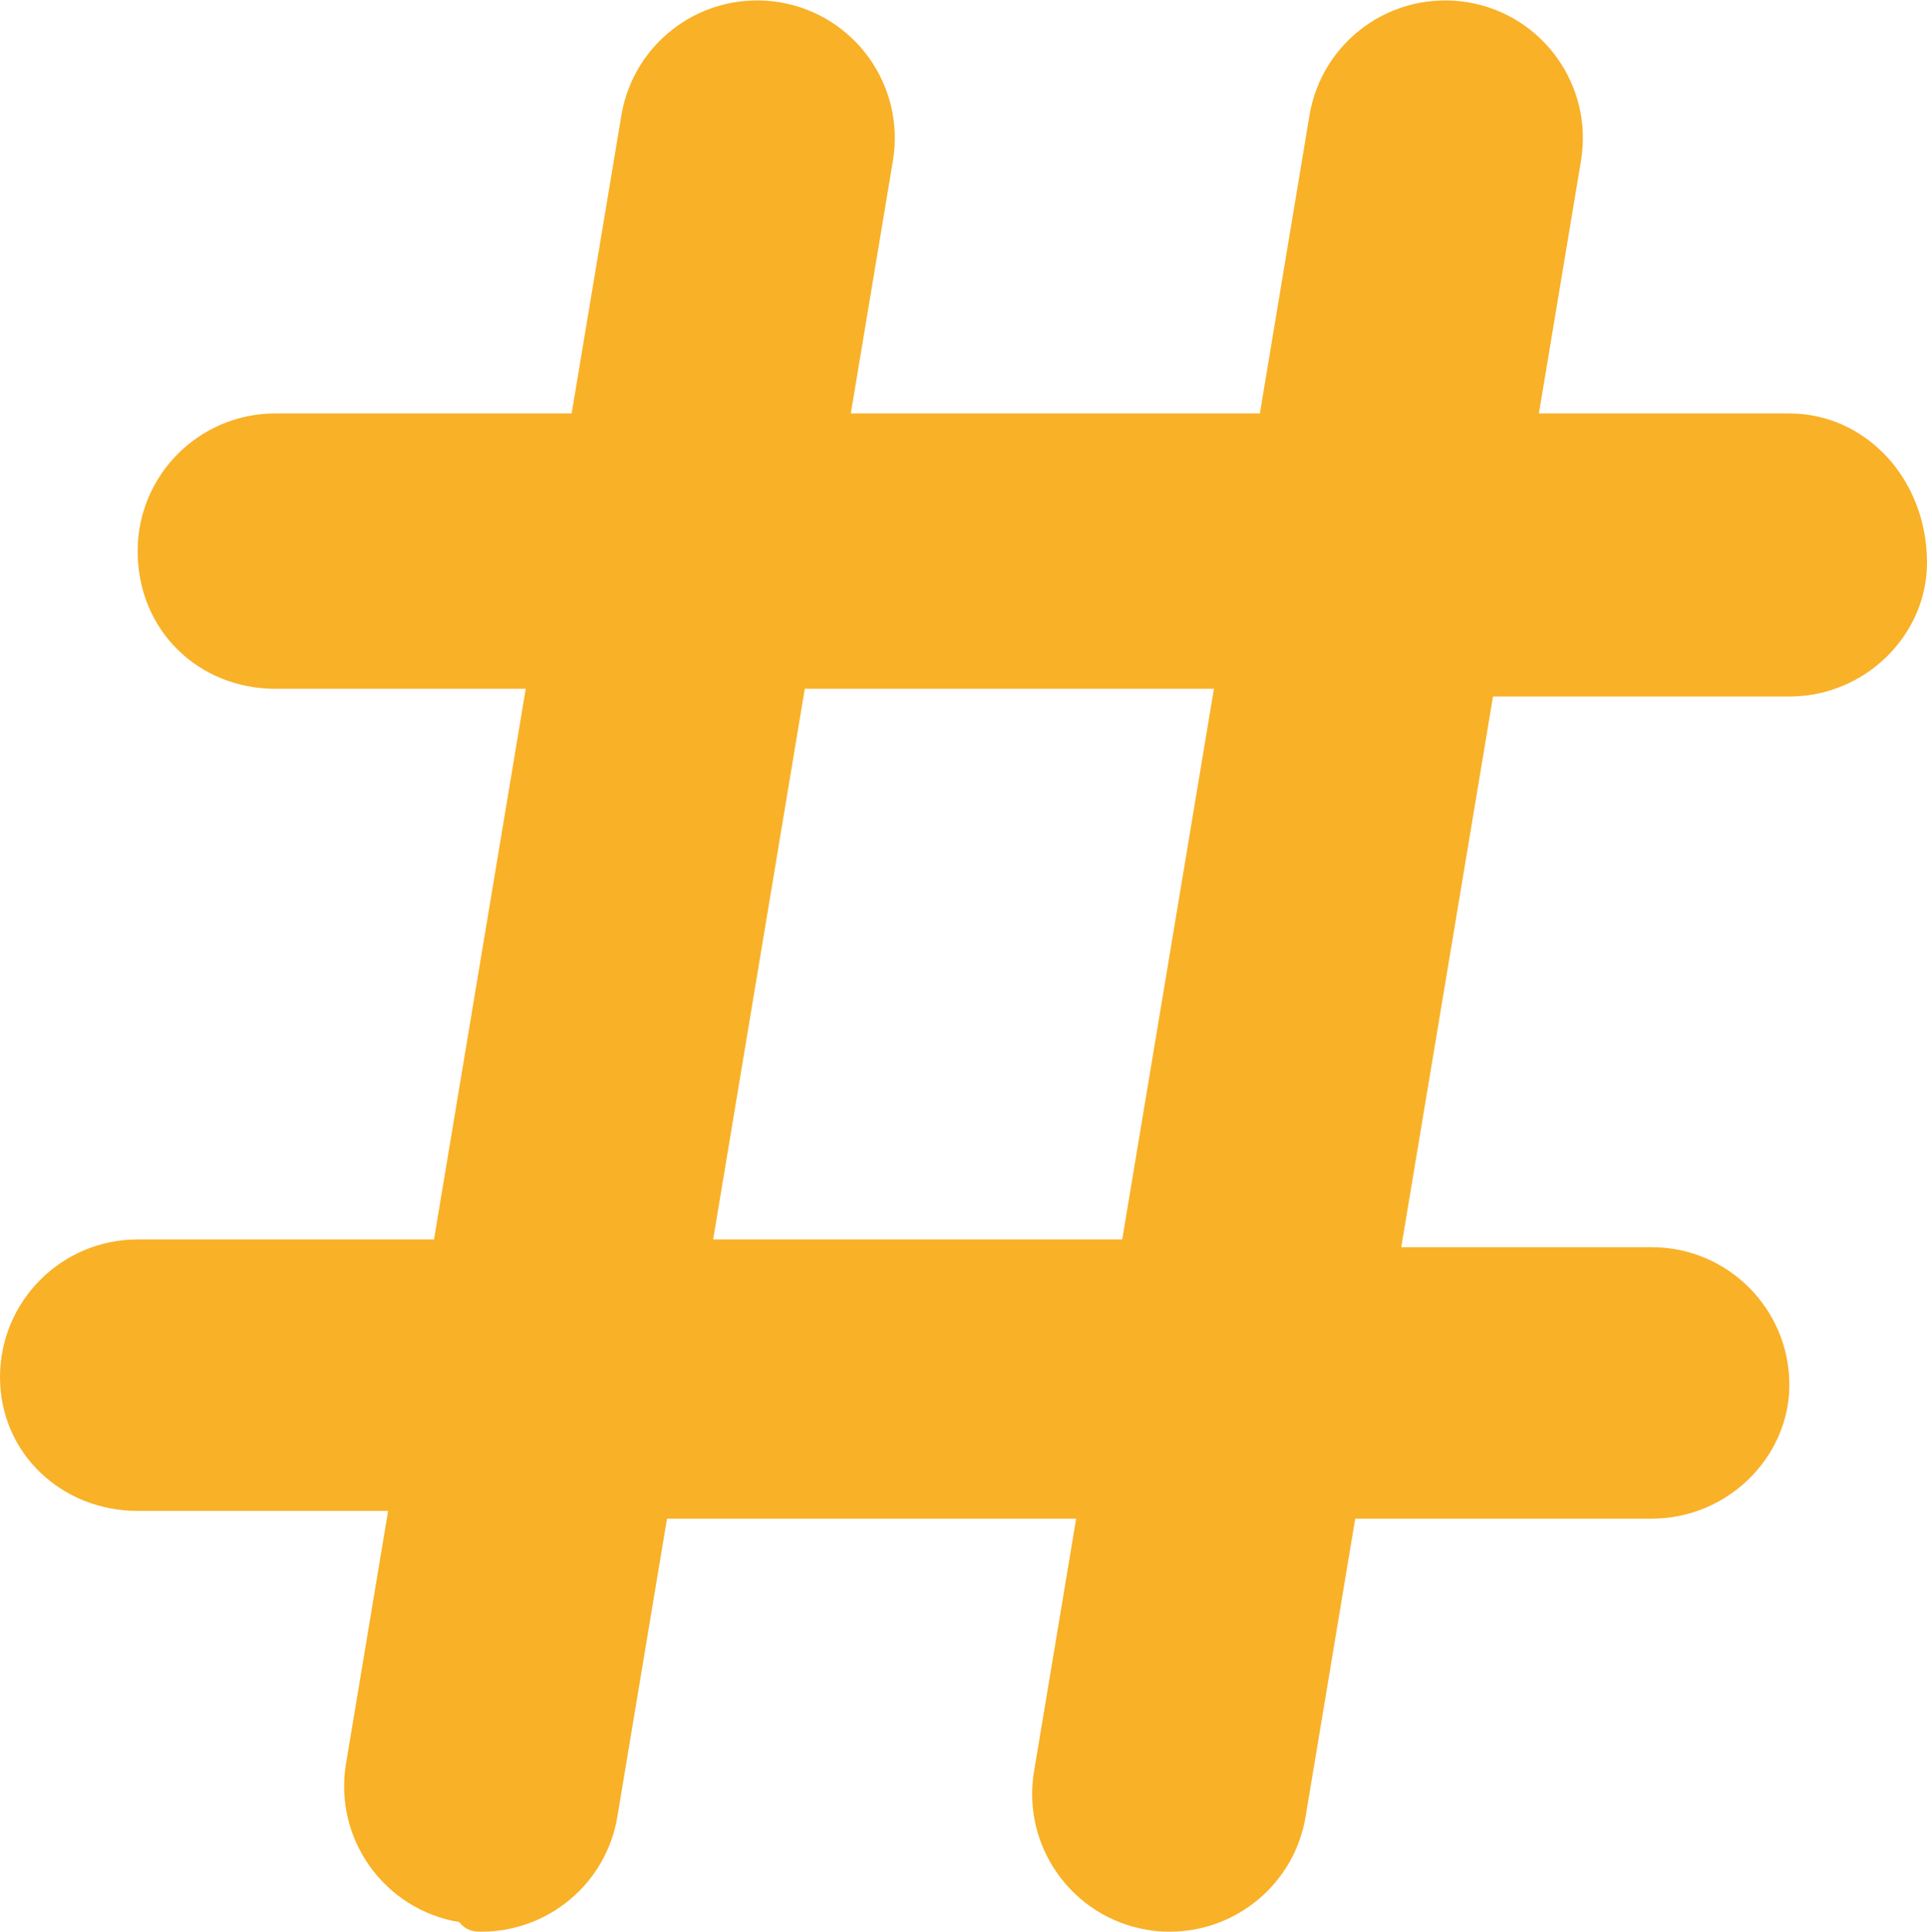 <svg width="448" height="449" viewBox="0 0 448 449" fill="none" xmlns="http://www.w3.org/2000/svg">
  <path d="M416 96.1H357.77L367.559 37.36C370.465 19.92 358.684 3.44 341.259 0.53C323.729 -2.345 307.339 9.421 304.429 26.83L292.9 96.1H197.8L207.589 37.36C210.495 19.92 198.714 3.44 181.289 0.53C163.759 -2.345 147.369 9.421 144.459 26.83L132.9 96.1H64C46.33 96.1 32 110.43 32 128.1C32 146.7 46.33 160.1 64 160.1H122.23L100.9 288.1H32C14.33 288.1 0 302.43 0 320.1C0 337.77 14.33 351.2 32 351.2H90.23L80.441 409.94C77.535 427.38 89.316 443.86 106.741 446.77C108.5 448.9 110.3 449 112 449C127.36 449 140.92 437.91 143.53 422.27L155.07 353H250.19L240.401 411.74C237.495 429.18 249.276 445.66 266.701 448.57C268.5 448.9 270.3 449 272 449C287.36 449 300.92 437.91 303.53 422.27L315.07 353H384C401.67 353 416 338.67 416 321.9C416 304.23 401.67 289.9 384 289.9H325.77L347.1 161.9H416C433.67 161.9 448 147.58 448 130.8C448 111.3 433.7 96.1 416 96.1ZM260.9 288.1H165.8L187.1 160.1H282.22L260.9 288.1Z" fill="#F9B128"/>
</svg>
